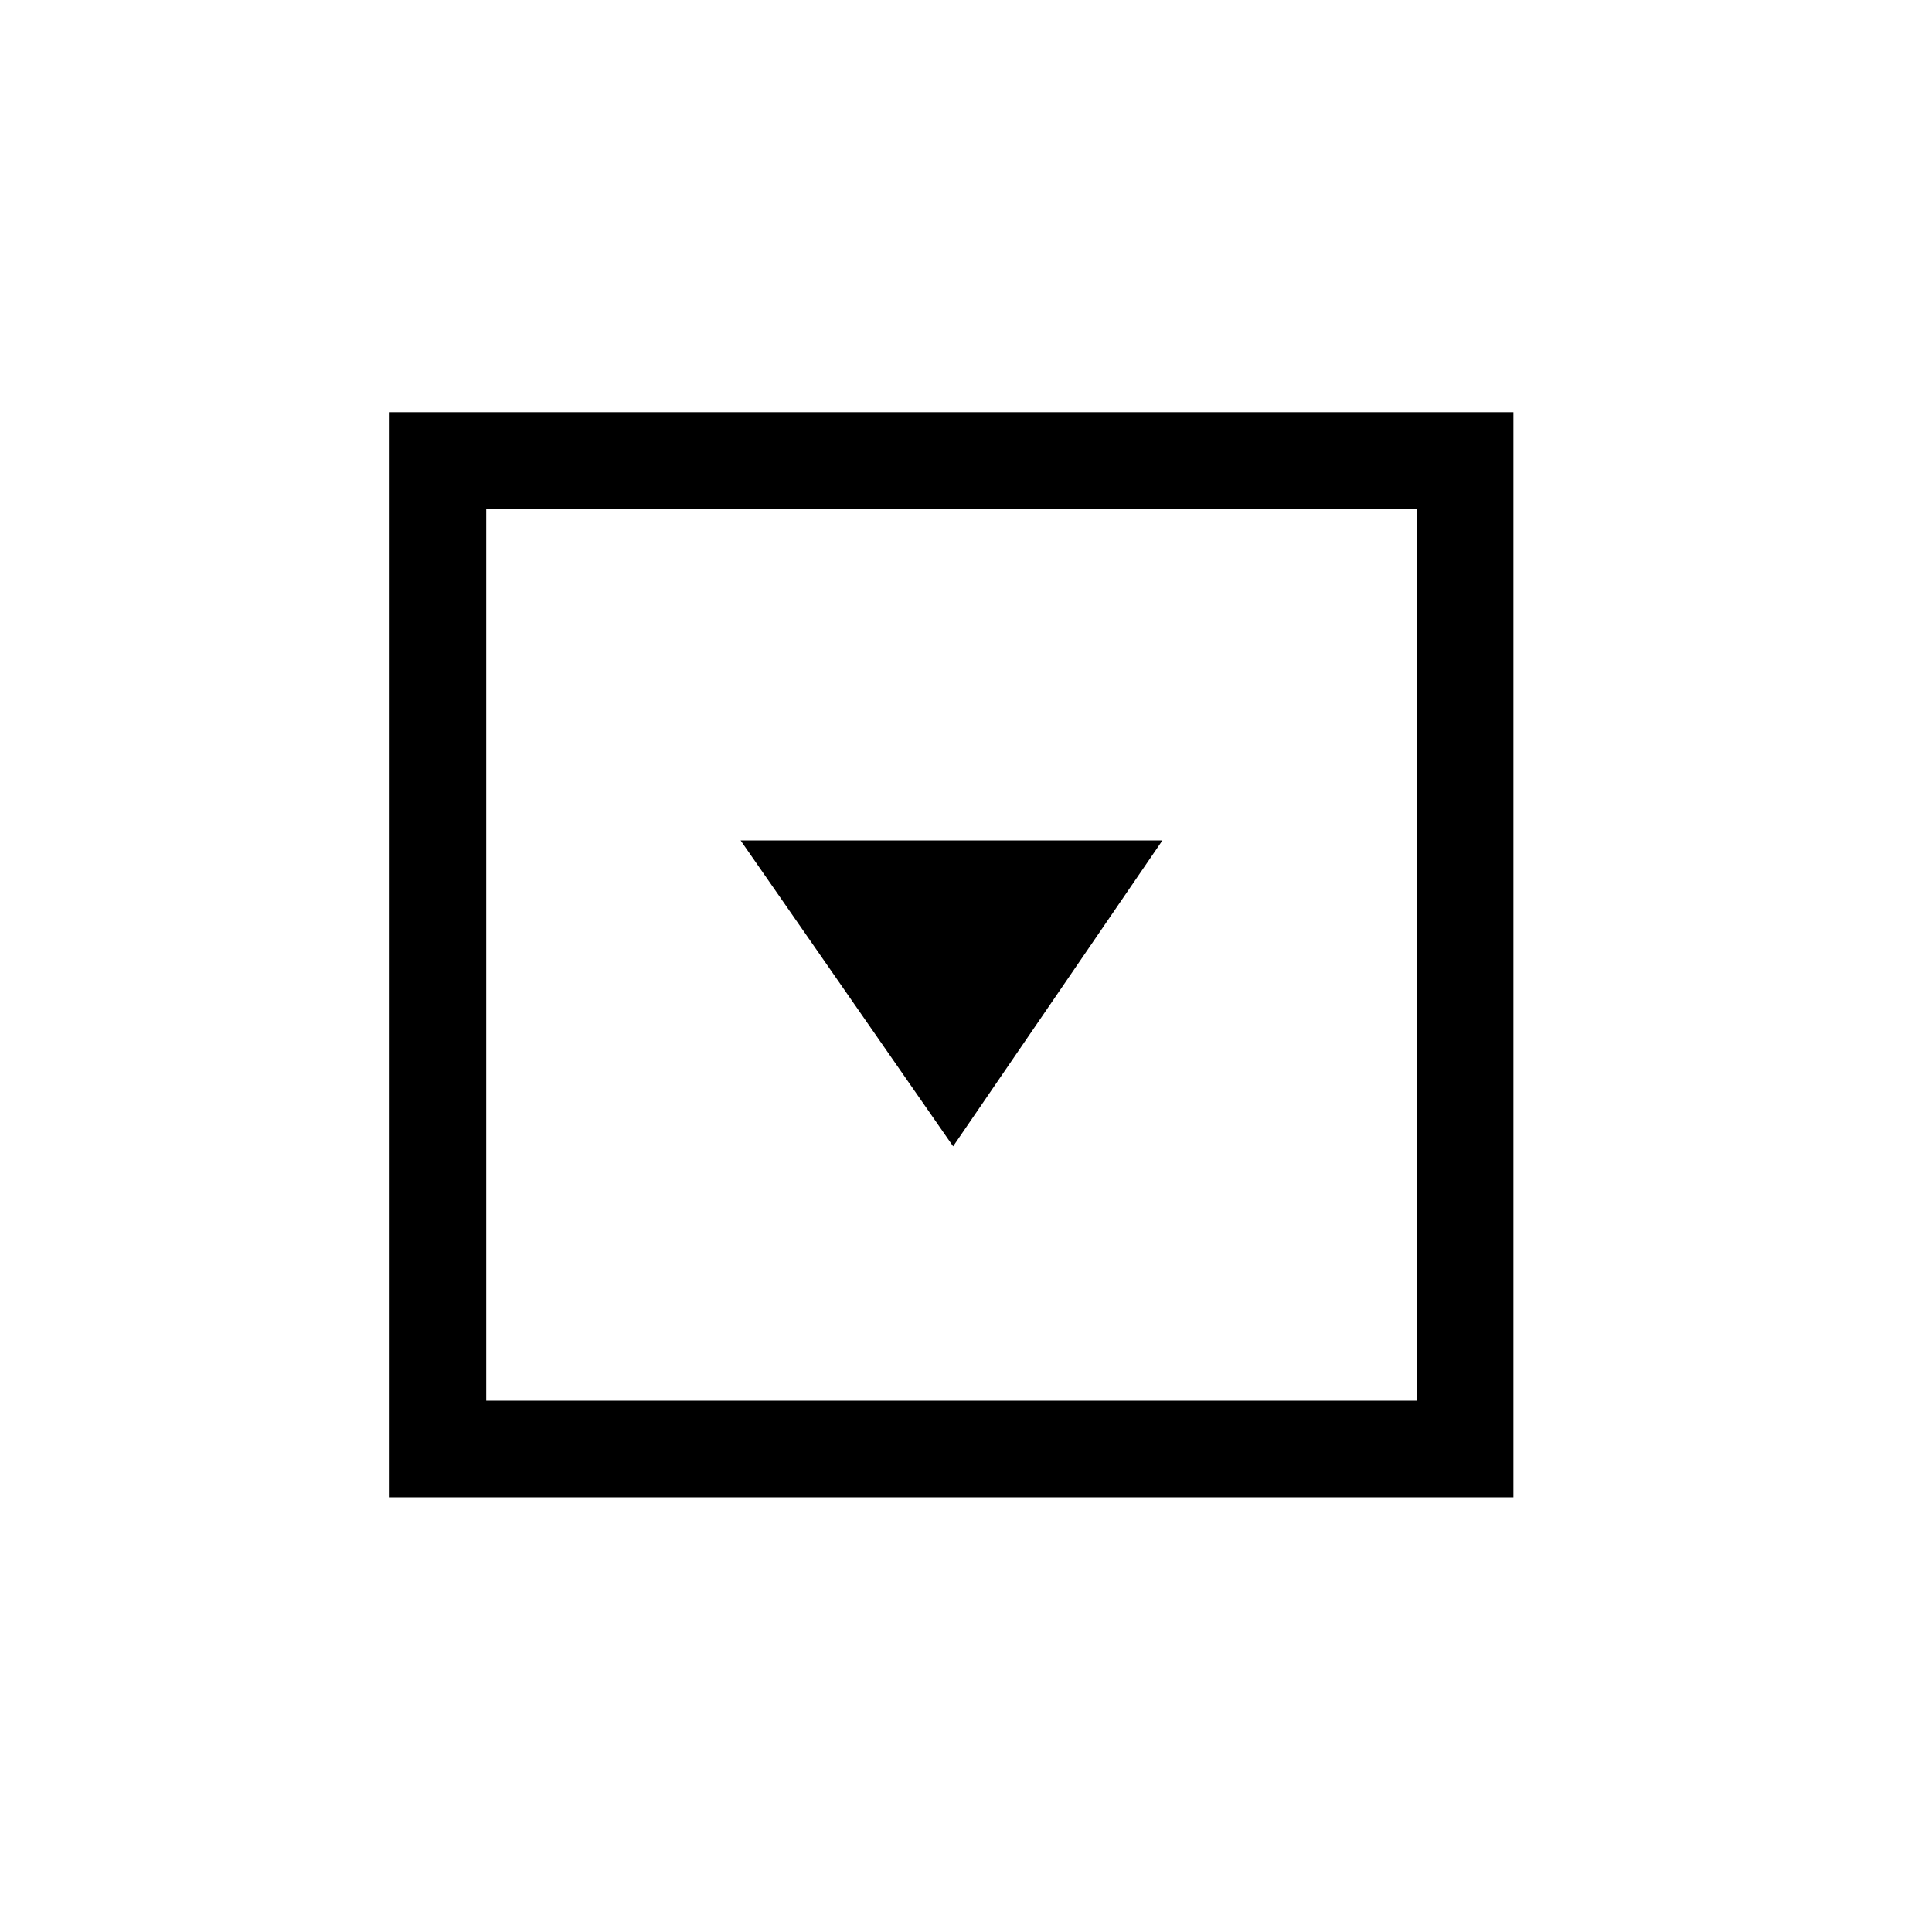 <?xml version="1.0" encoding="utf-8"?>
<!-- Generator: Adobe Illustrator 21.0.0, SVG Export Plug-In . SVG Version: 6.00 Build 0)  -->
<svg version="1.1" id="Слой_1" xmlns="http://www.w3.org/2000/svg" xmlns:xlink="http://www.w3.org/1999/xlink" x="0px" y="0px"
	 viewBox="0 0 60 60" style="enable-background:new 0 0 60 60;" xml:space="preserve">
<style type="text/css">
	.st0{fill:none;stroke:#000000;stroke-width:3;stroke-miterlimit:10;}
	.st1{fill-rule:evenodd;clip-rule:evenodd;}
</style>
<g>
	<g>
		<rect x="13.6" y="14.3" class="st0" width="31.9" height="30.7"/>
	</g>
</g>
<path class="st1" d="M36.1,26.1l-6.5,9.5L23,26.1H36.1z"/>
</svg>
